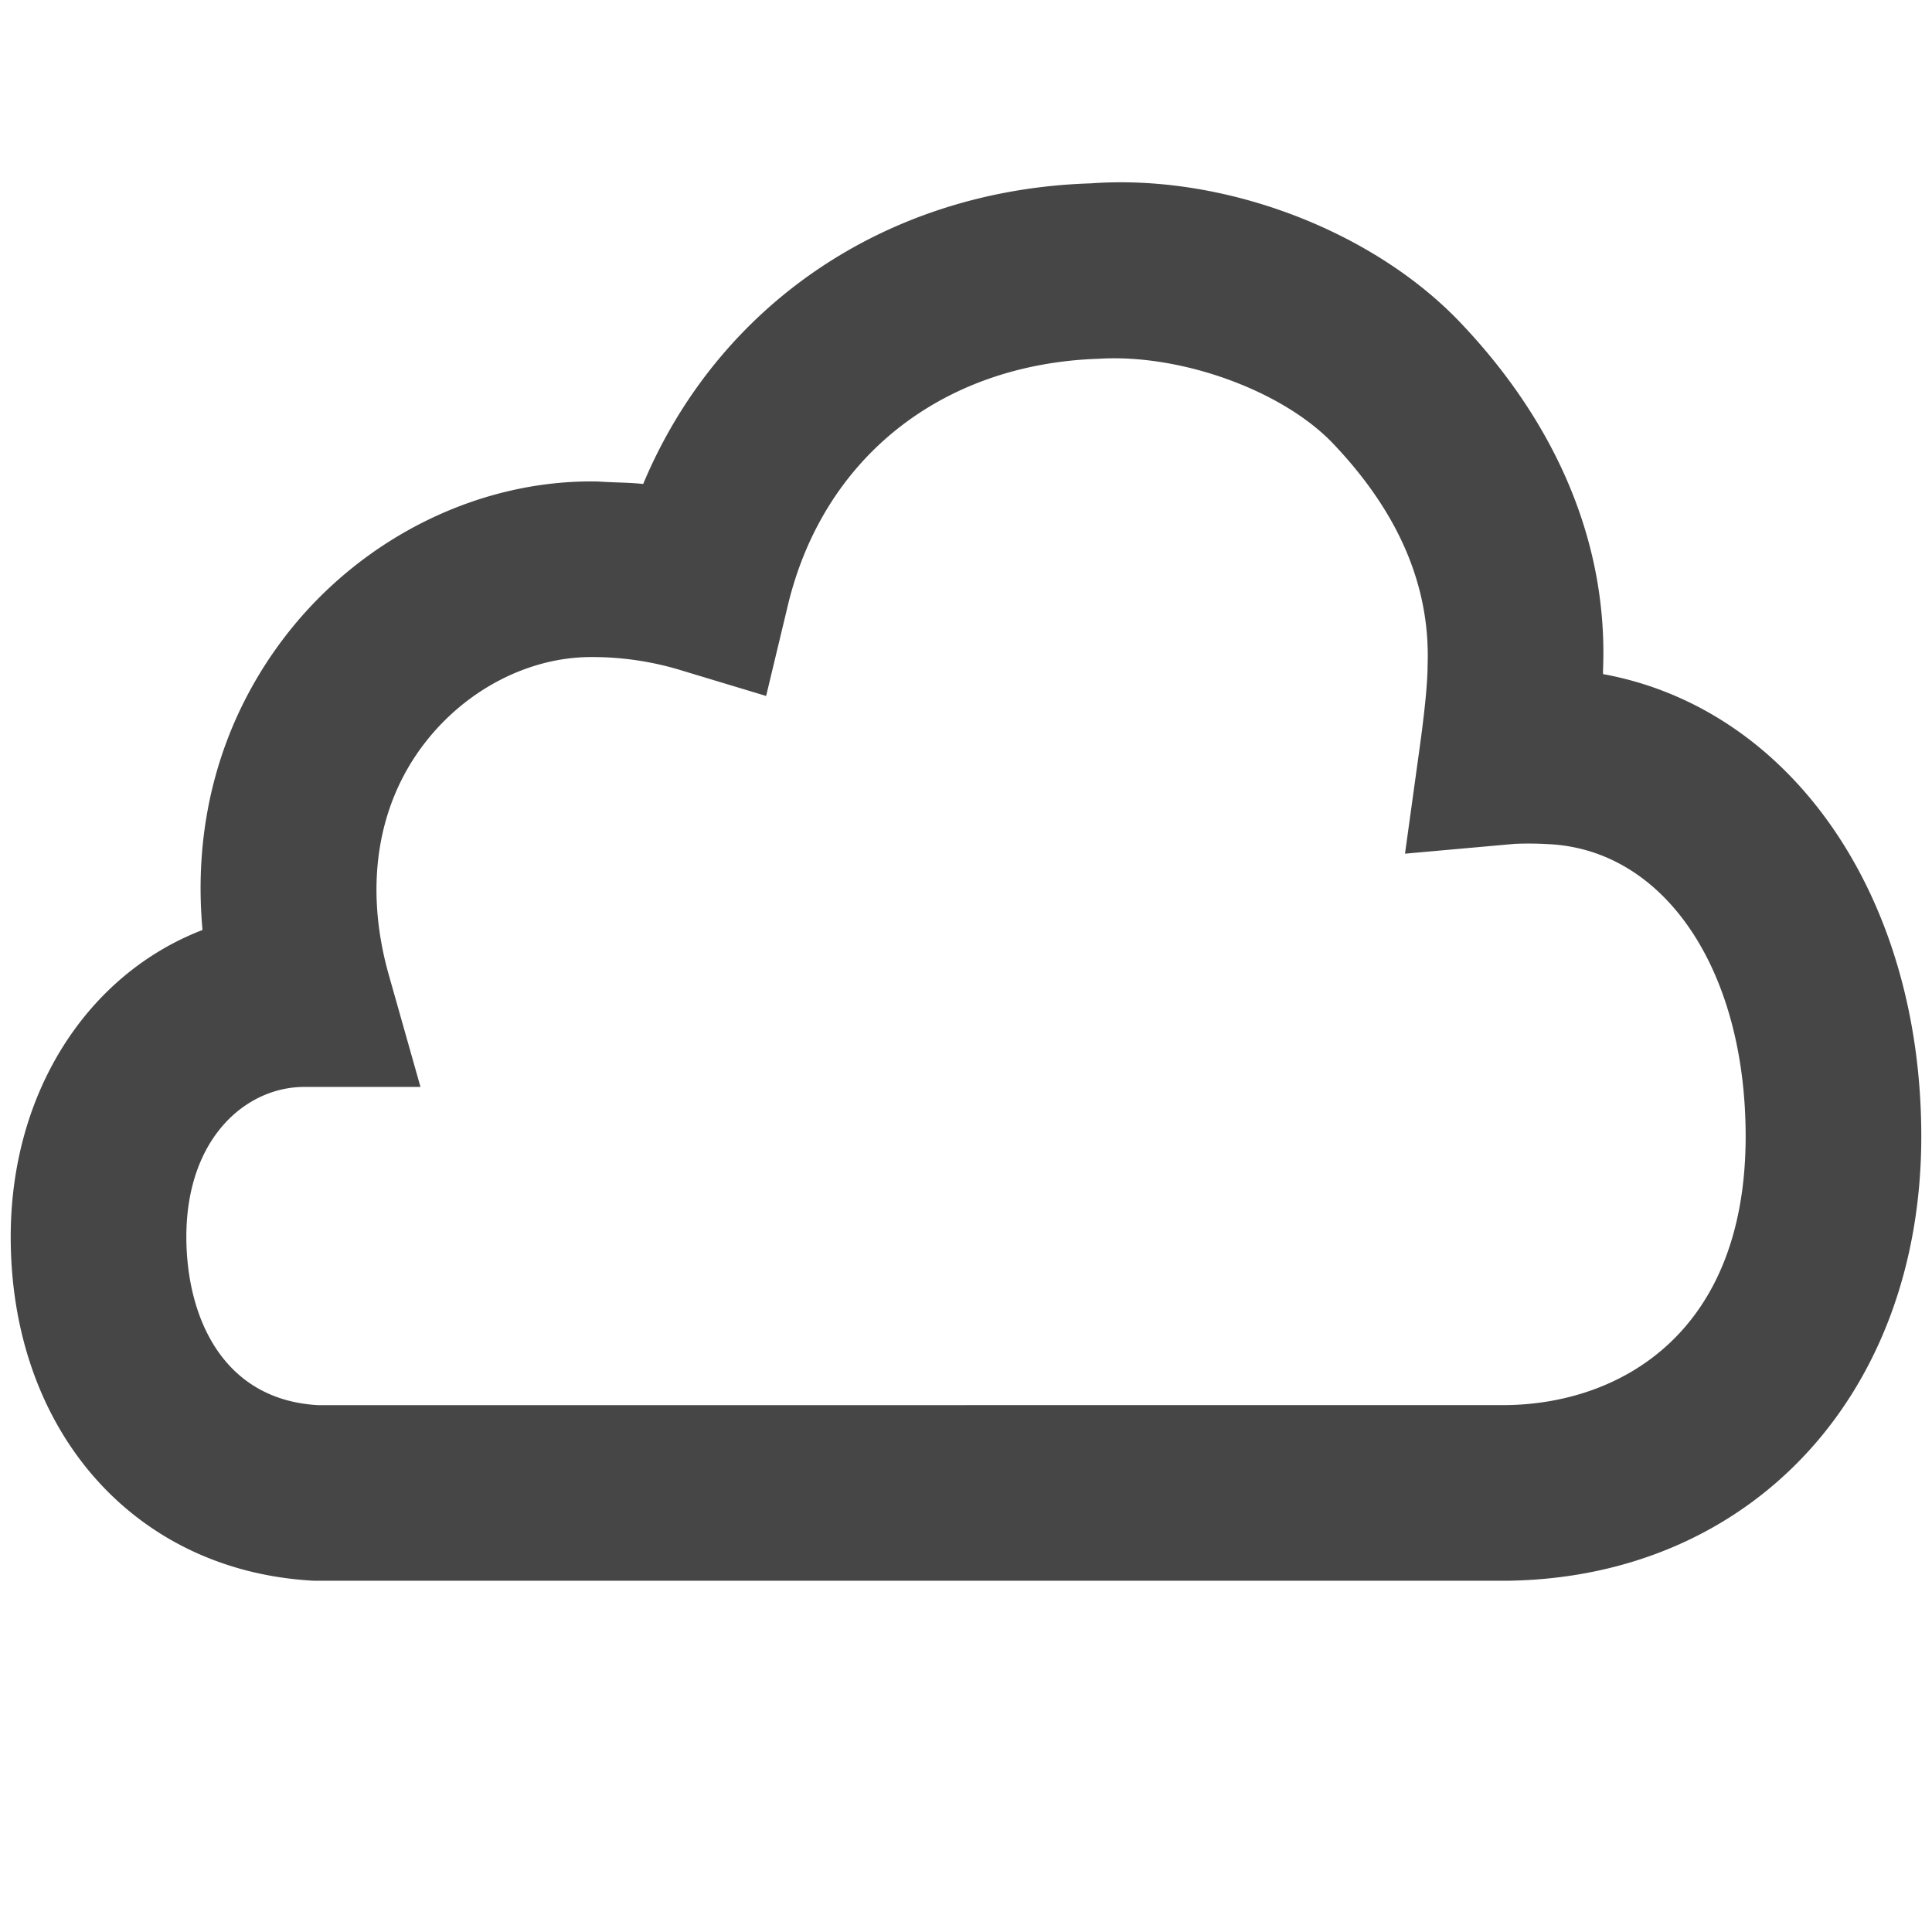 <svg xmlns="http://www.w3.org/2000/svg" width="22" height="22"><path d="M3.572 18c-2.053-.11-3.45-1.719-3.45-3.916 0-1.656.883-2.994 2.184-3.494-.113-1.24.214-2.405.954-3.36.876-1.127 2.222-1.774 3.549-1.747.191.013.342.01.515.028.853-2.036 2.765-3.35 5.096-3.423 1.523-.111 3.218.54 4.214 1.59 1.117 1.176 1.677 2.542 1.62 3.949v.049c2.13.39 3.624 2.51 3.624 5.264 0 2.937-1.934 5.017-4.701 5.06H3.572Zm-.106-5.623c-.668 0-1.344.586-1.344 1.707 0 .888.396 1.857 1.504 1.917L17.161 16c1.306-.02 2.717-.835 2.717-3.06 0-1.903-.927-3.271-2.255-3.328a3.745 3.745 0 0 0-.373-.003l-1.251.112.172-1.244c.074-.54.085-.79.085-.89.035-.907-.326-1.746-1.072-2.532-.583-.614-1.744-1.026-2.667-.97-1.8.058-3.145 1.134-3.546 2.81l-.247 1.03-1.014-.306a3.456 3.456 0 0 0-.978-.137c-.71 0-1.423.37-1.892.975-.549.707-.695 1.647-.412 2.647l.36 1.273H3.466Z" fill="#464646"/></svg>